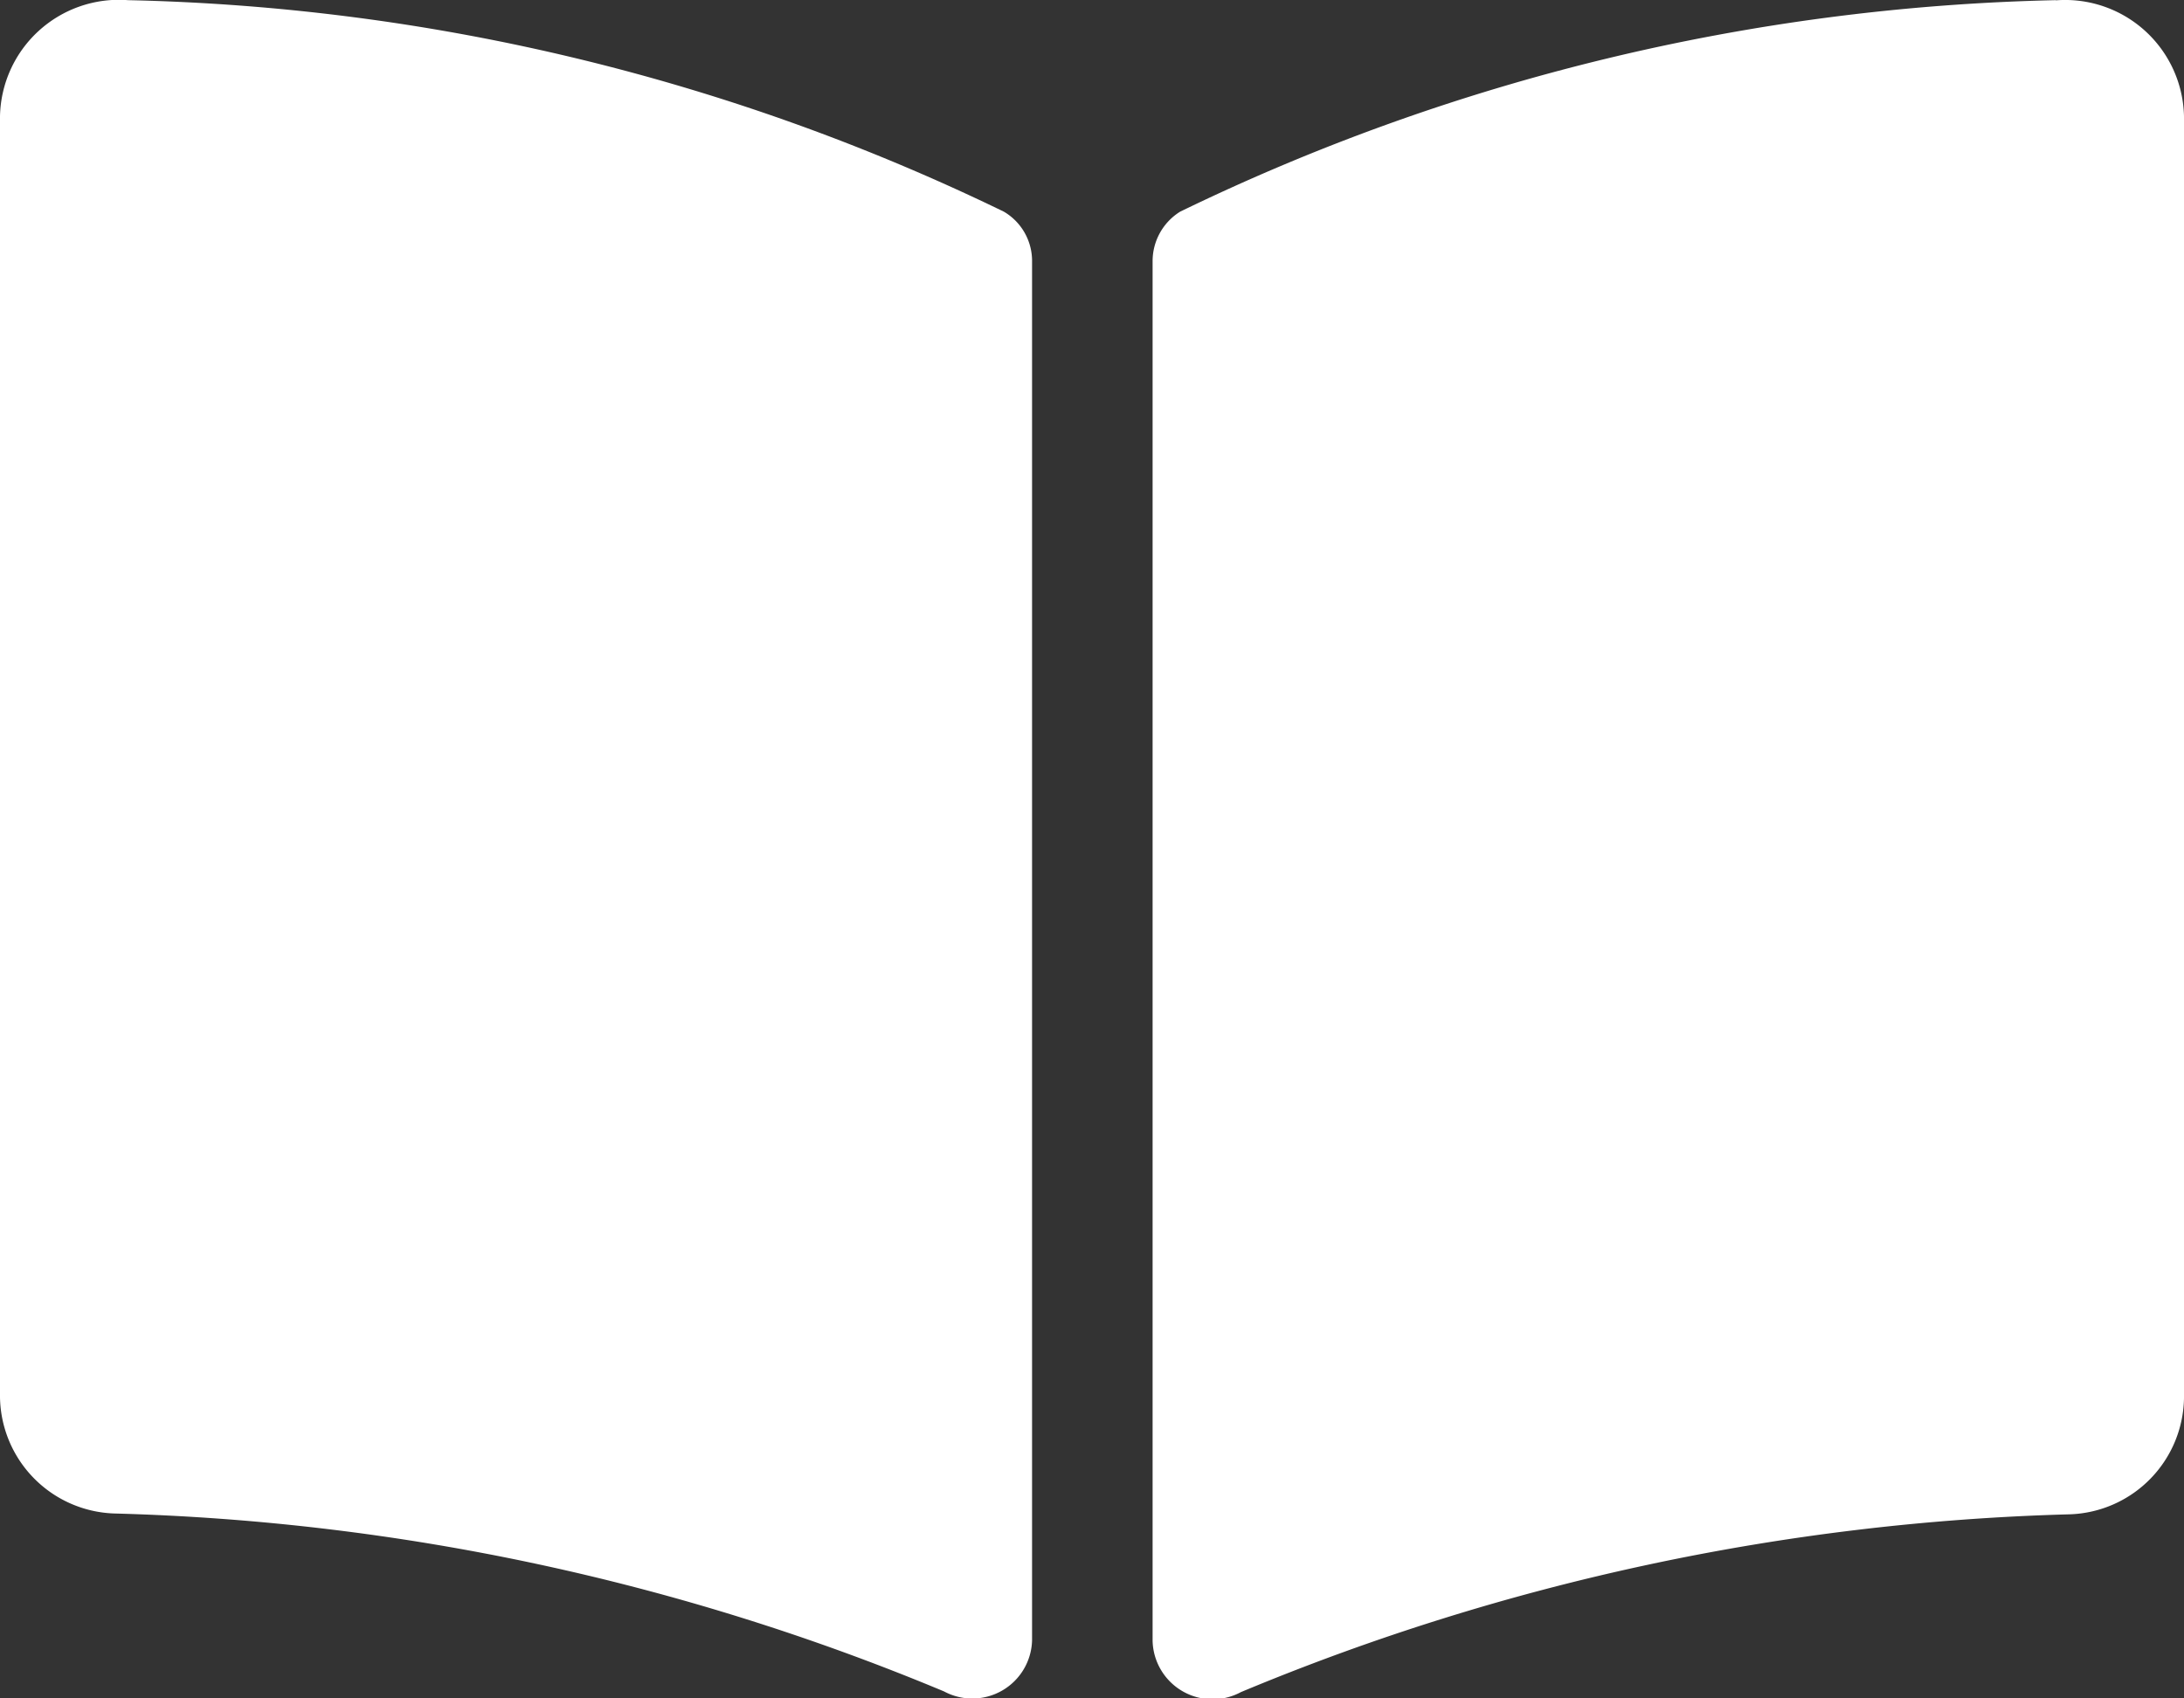 <svg xmlns="http://www.w3.org/2000/svg" width="13.154" height="10.231" viewBox="0 0 13.154 10.231">
  <rect x="0" y="0" width="13.154" height="10.231" fill="#333333" stroke="none"/>
  <path id="Icon_awesome-book-open" data-name="Icon awesome-book-open" d="M12.382,1.126A12.7,12.7,0,0,0,7.108,2.4a.351.351,0,0,0-.166.3v8.31a.361.361,0,0,0,.532.308,13.928,13.928,0,0,1,4.994-1.071.712.712,0,0,0,.686-.7V1.827a.716.716,0,0,0-.771-.7ZM6.046,2.4A12.7,12.7,0,0,0,.771,1.126a.716.716,0,0,0-.771.7V9.542a.712.712,0,0,0,.686.7,13.927,13.927,0,0,1,5,1.072.36.36,0,0,0,.53-.307V2.692A.344.344,0,0,0,6.046,2.4Z" transform="translate(0 -1.125)" fill="#FFF"/>
</svg>
